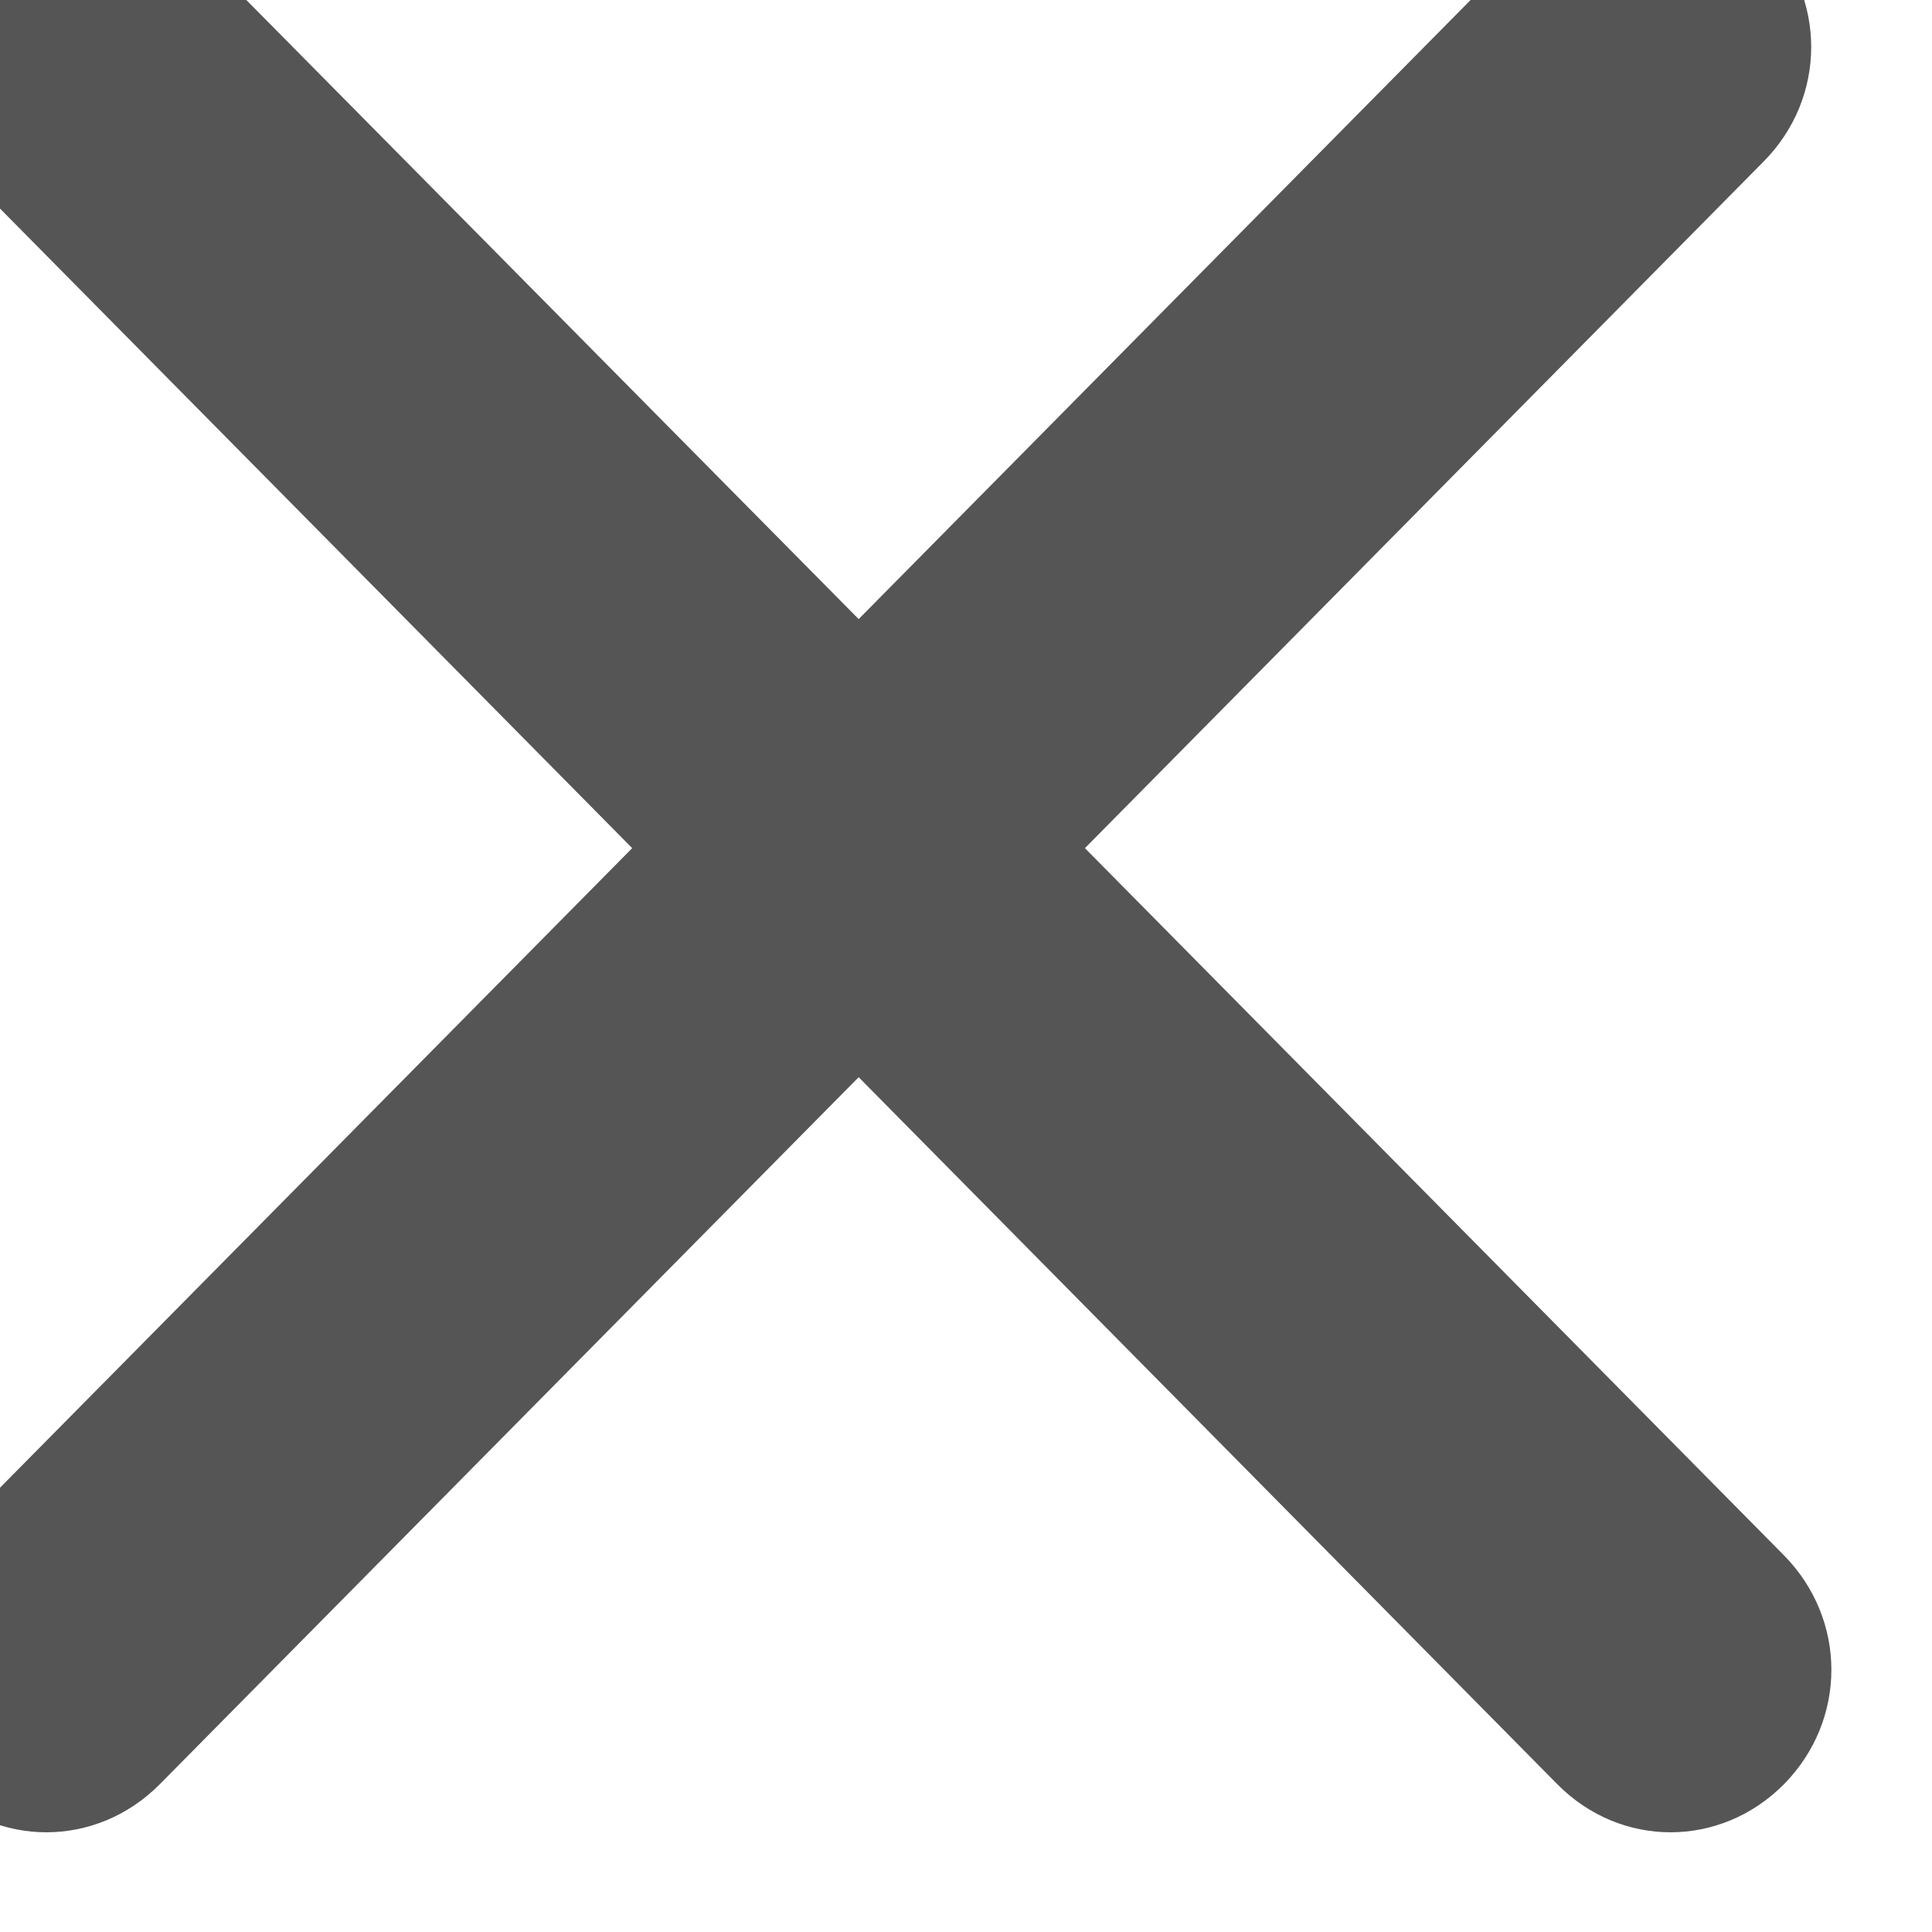<svg width="9" height="9" viewBox="0 0 9 9" fill="#555555" xmlns="http://www.w3.org/2000/svg" xmlns:xlink="http://www.w3.org/1999/xlink">
	<desc>
			Created with Pixso.
	</desc>
	<defs/>
	<path id="Union" d="M-0.217 -0.314C-0.512 -0.016 -0.512 0.454 -0.217 0.752L2.945 3.951L-0.311 7.245C-0.606 7.544 -0.606 8.013 -0.311 8.312C-0.016 8.61 0.448 8.61 0.744 8.312L4 5.018L7.255 8.312C7.55 8.61 8.014 8.61 8.31 8.312C8.605 8.013 8.605 7.544 8.31 7.245L5.054 3.951L8.216 0.752C8.511 0.454 8.511 -0.016 8.216 -0.314C7.92 -0.613 7.457 -0.613 7.161 -0.314L4 2.884L0.837 -0.314C0.542 -0.613 0.078 -0.613 -0.217 -0.314Z" clip-rule="evenodd"  />
</svg>
